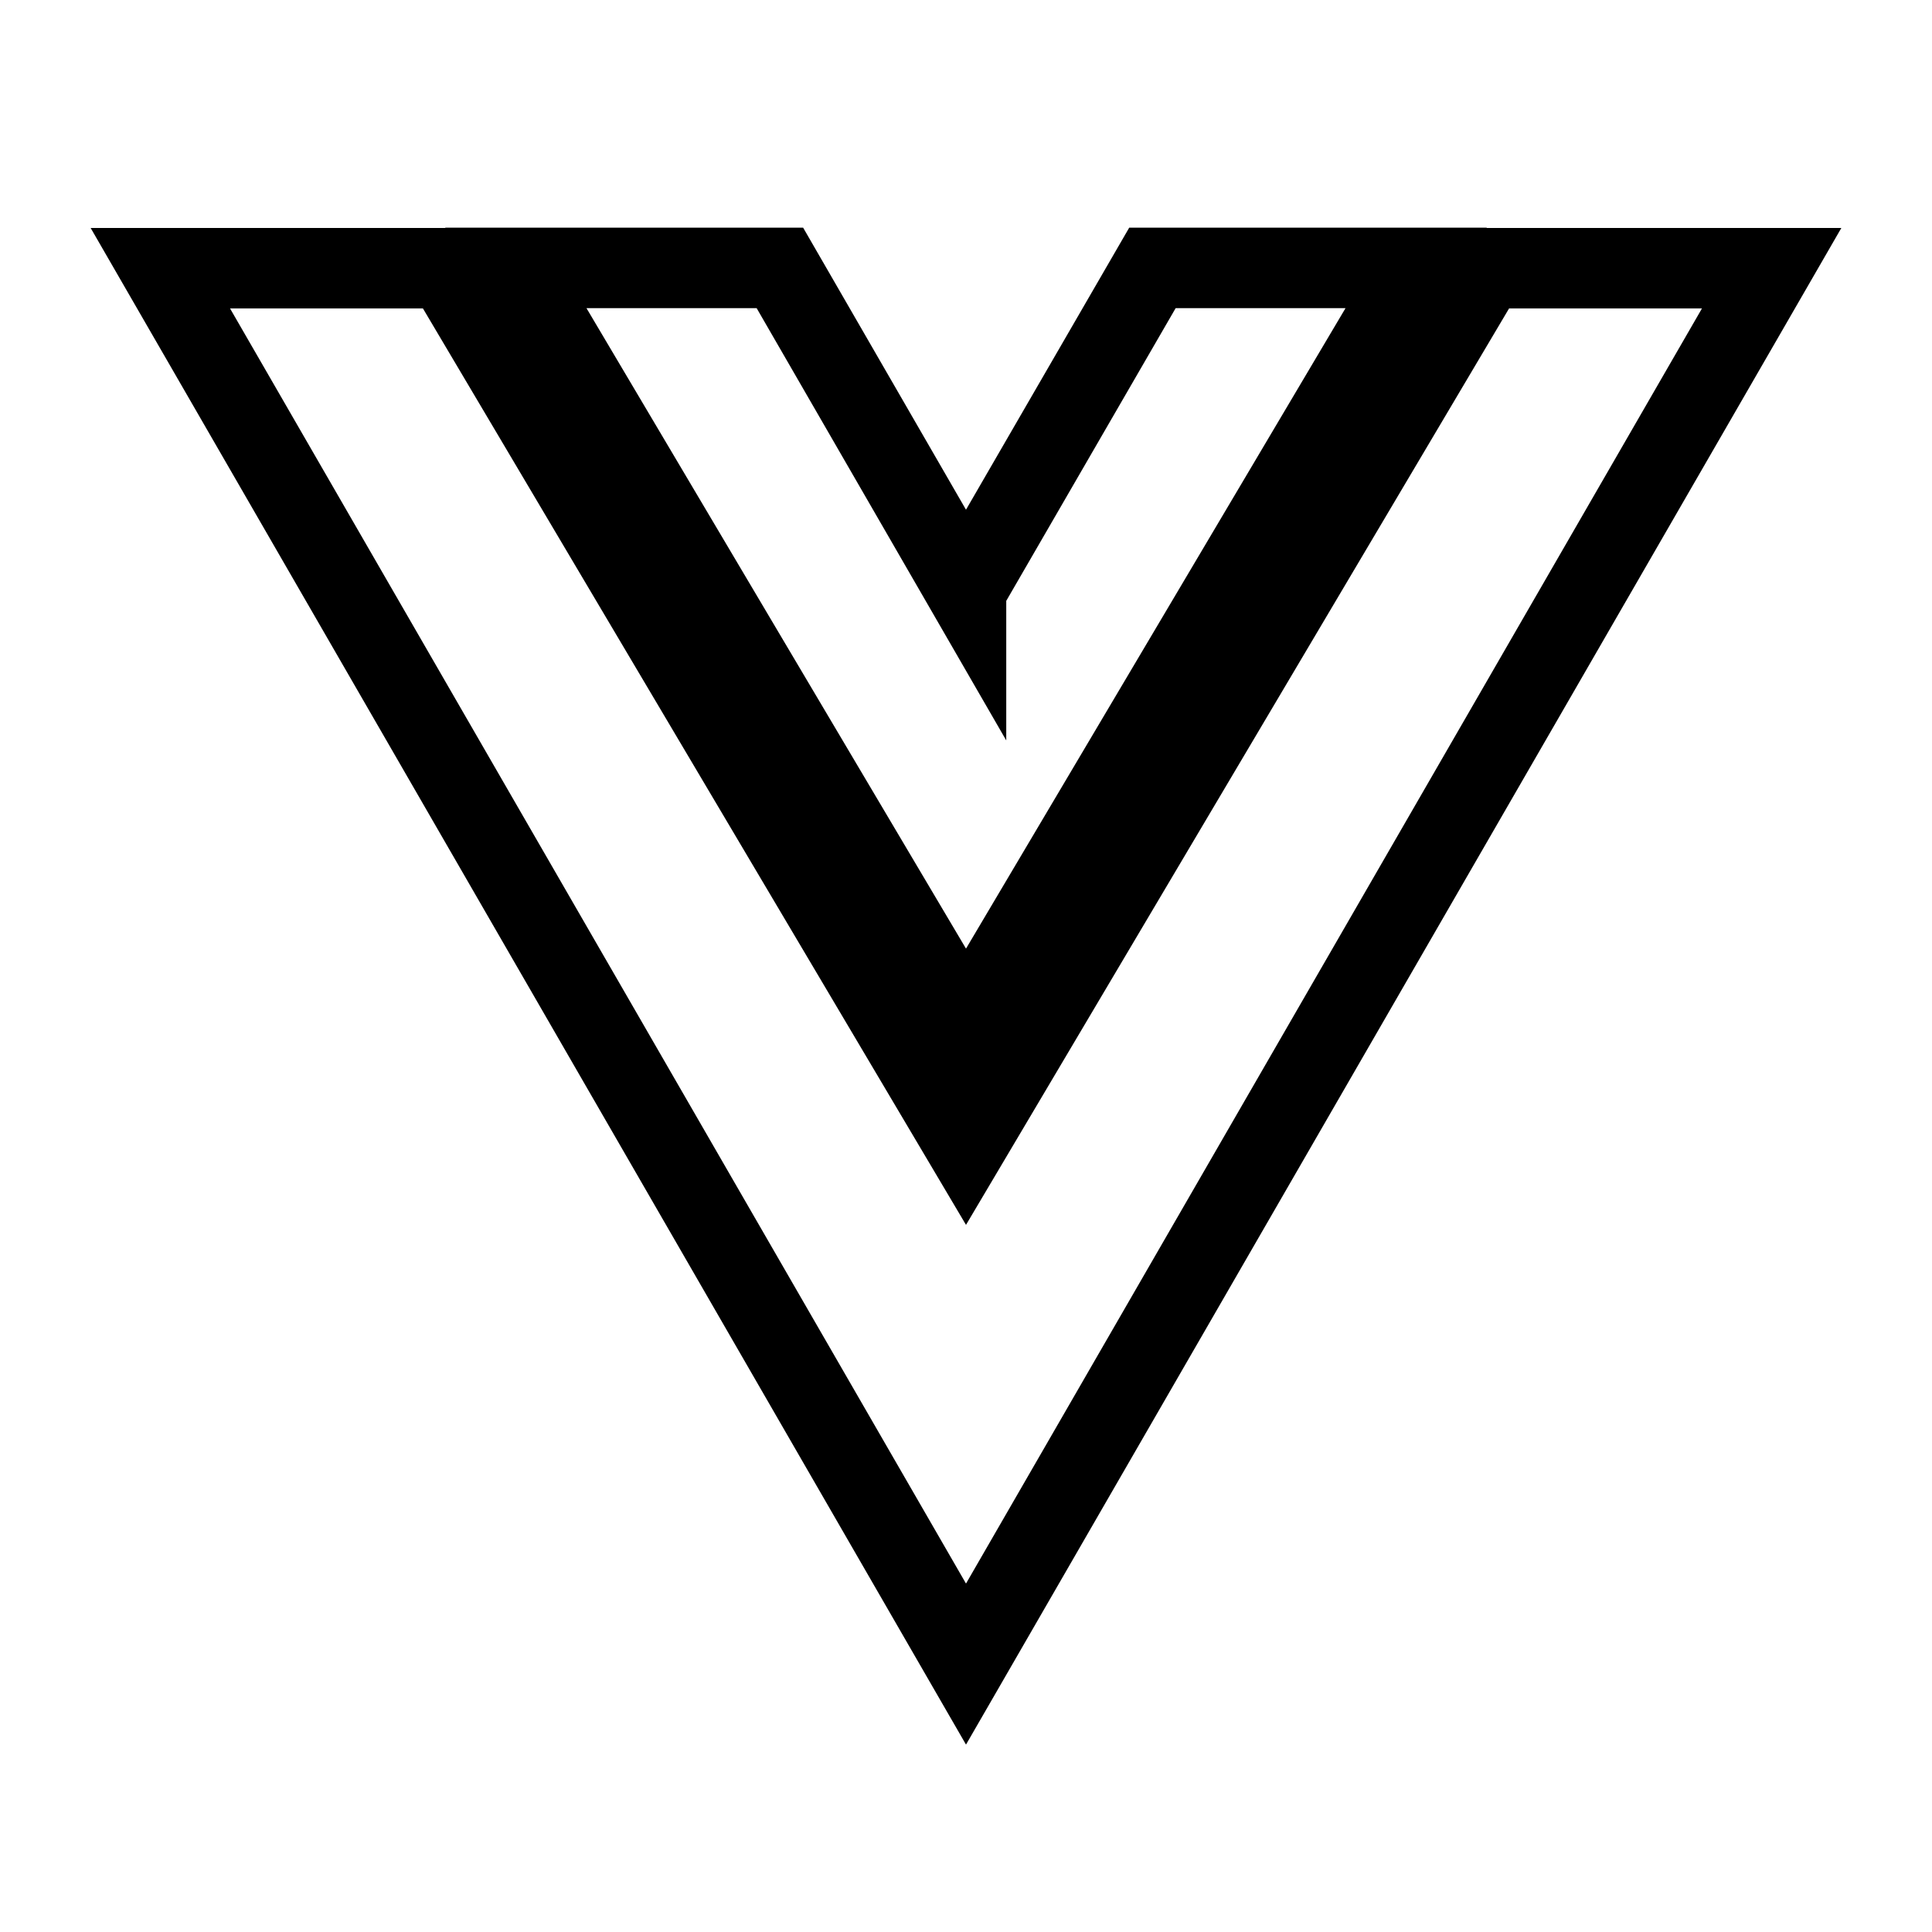 <svg xmlns="http://www.w3.org/2000/svg" fill="none" stroke="currentColor" viewBox="0 0 24 24"><path d="M12 12.765L17.592 3.328 14.316 3.328 12 7.33 12 7.332 9.688 3.328 6.408 3.328z"/><path d="M18.461 3.332L12 14.235 5.539 3.332 1.992 3.332 12 20.672 22.008 3.332z"/></svg>